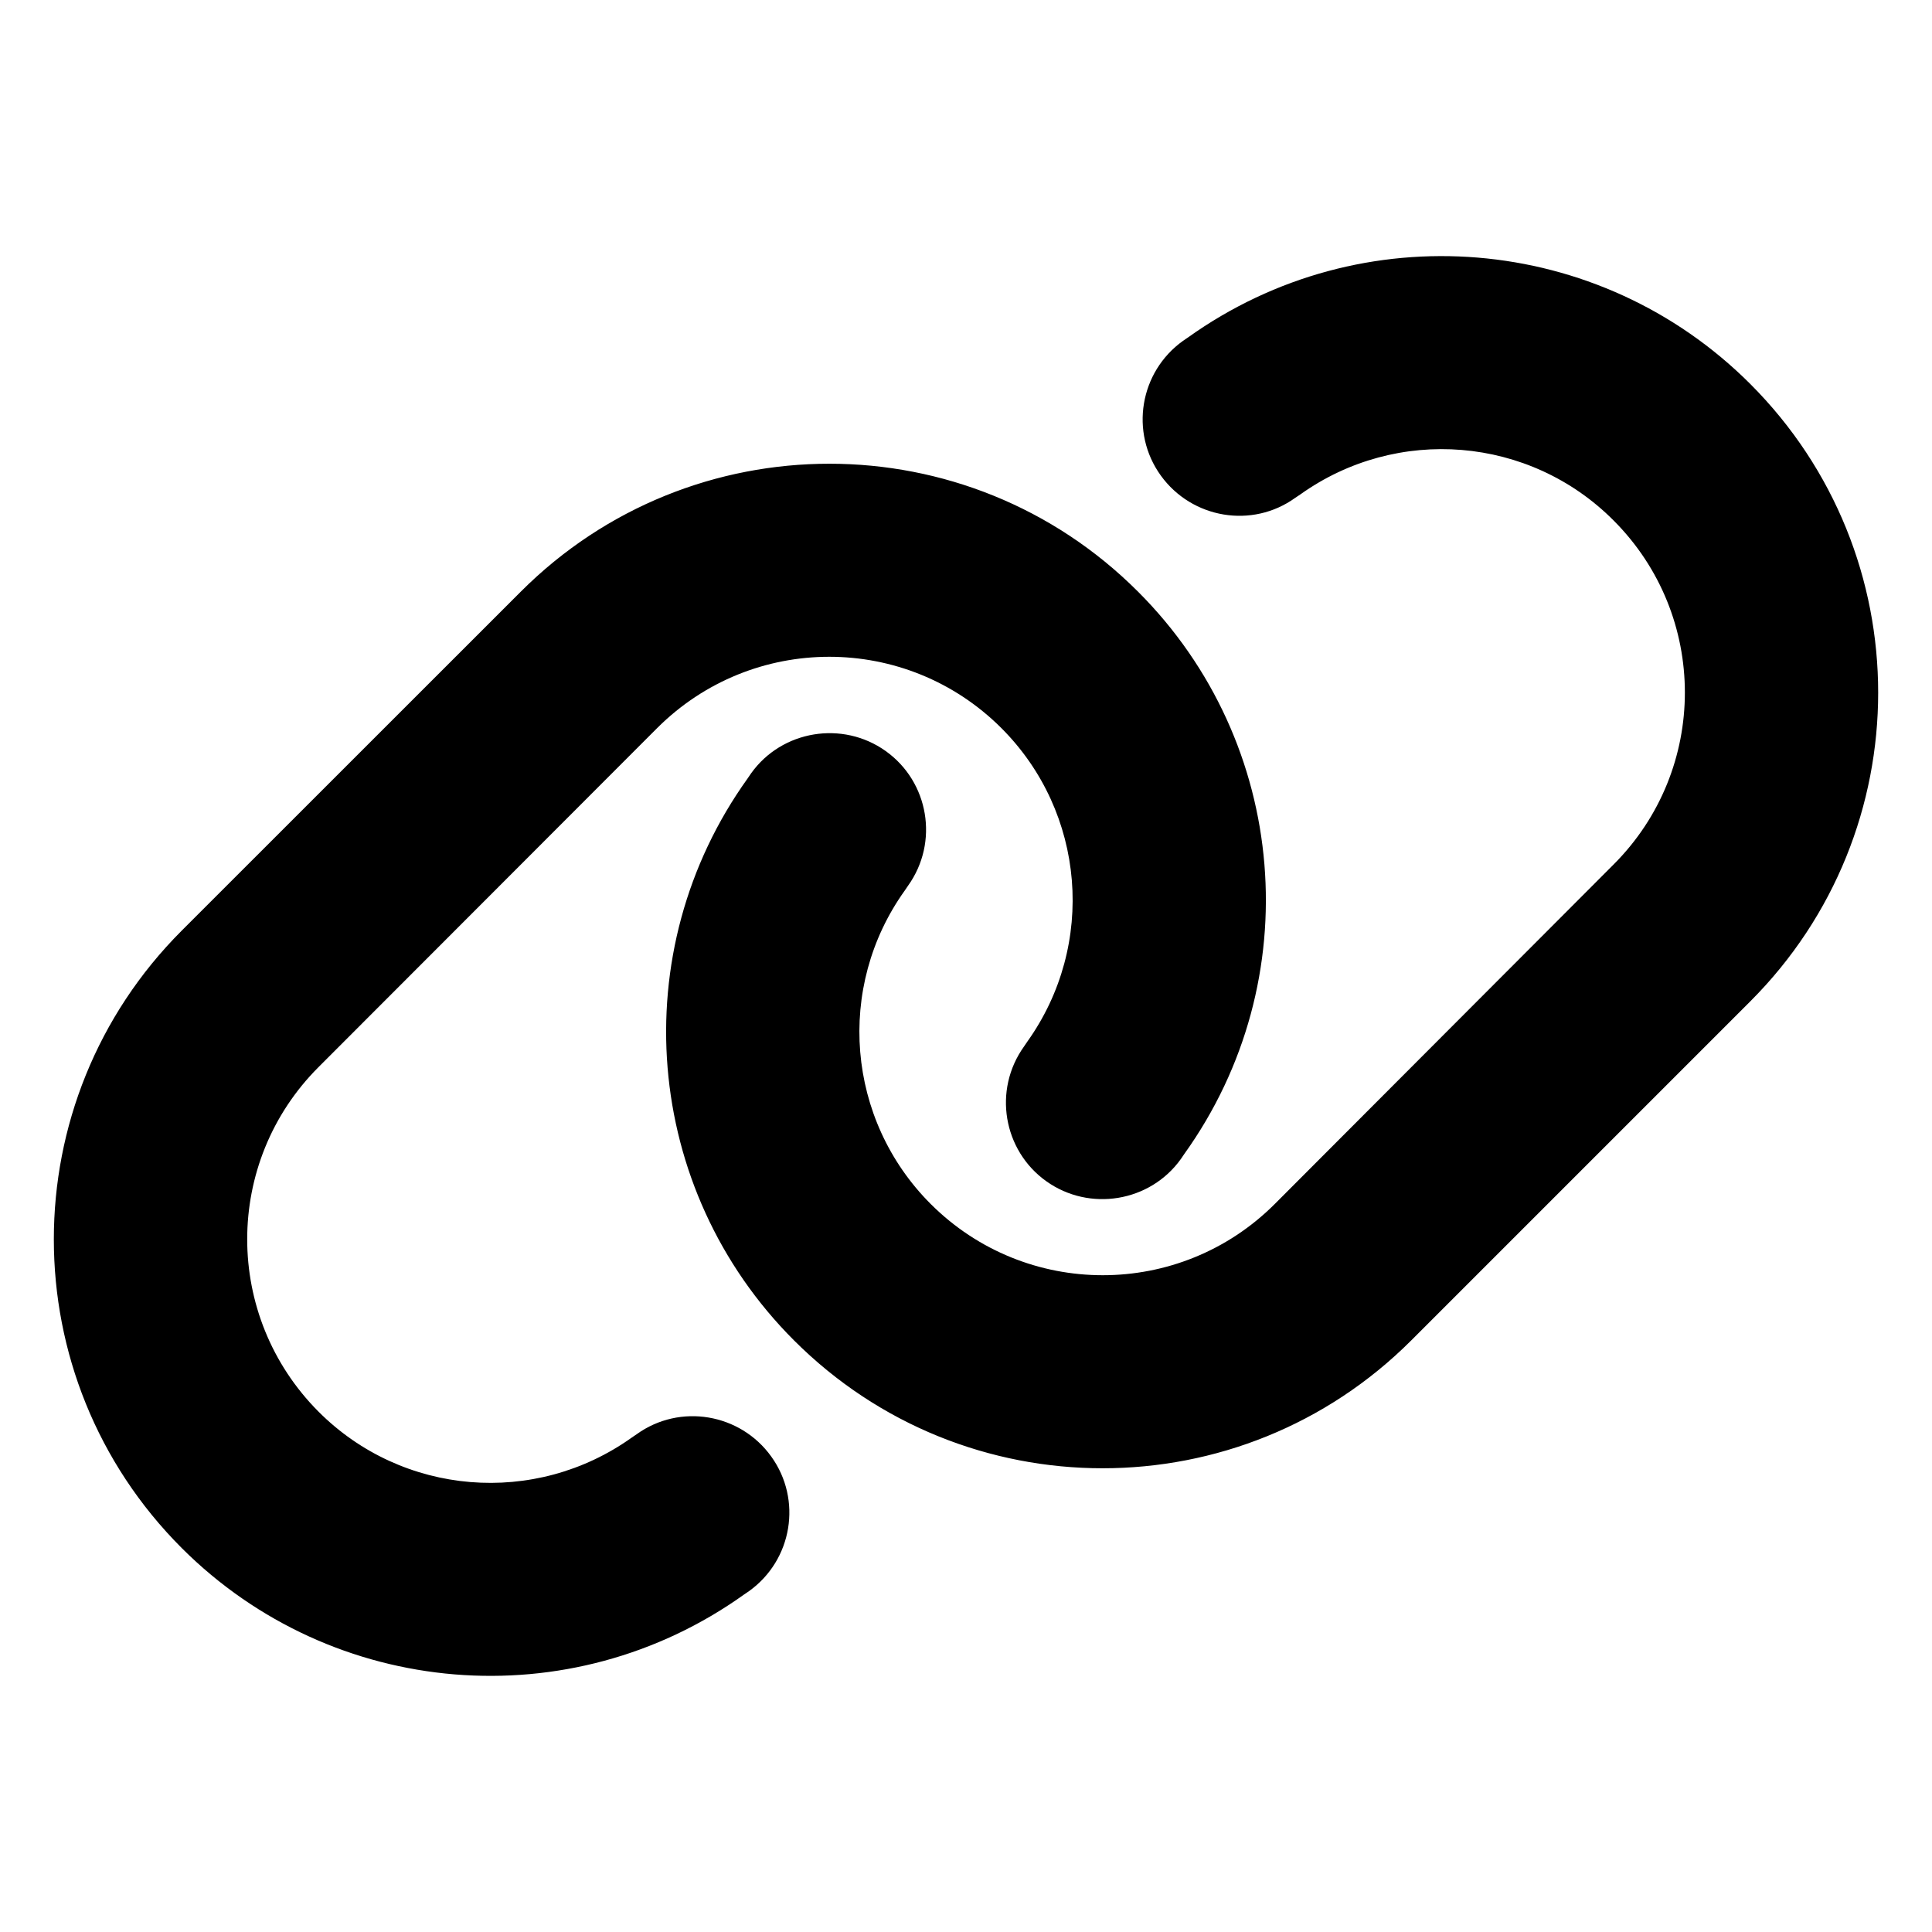 <svg width="20" height="20" viewBox="0 0 20 20" fill="currentColor" xmlns="http://www.w3.org/2000/svg">
<g clip-path="url(#clip0_241_5511)">
<path d="M18.119 10.366C19.884 8.6 19.884 5.741 18.119 3.975C16.556 2.412 14.094 2.209 12.297 3.494L12.247 3.528C11.797 3.85 11.694 4.475 12.016 4.922C12.338 5.369 12.963 5.475 13.409 5.153L13.46 5.119C14.463 4.403 15.835 4.516 16.703 5.387C17.688 6.372 17.688 7.966 16.703 8.95L13.197 12.463C12.213 13.447 10.619 13.447 9.634 12.463C8.763 11.591 8.65 10.219 9.366 9.219L9.4 9.169C9.722 8.719 9.616 8.094 9.169 7.775C8.722 7.456 8.094 7.559 7.775 8.006L7.741 8.056C6.453 9.85 6.656 12.312 8.219 13.875C9.984 15.641 12.844 15.641 14.61 13.875L18.119 10.366ZM1.881 9.634C0.116 11.4 0.116 14.259 1.881 16.025C3.444 17.587 5.906 17.791 7.703 16.506L7.753 16.472C8.203 16.15 8.306 15.525 7.984 15.078C7.663 14.631 7.038 14.525 6.591 14.847L6.541 14.881C5.538 15.597 4.166 15.484 3.297 14.613C2.313 13.625 2.313 12.031 3.297 11.047L6.803 7.537C7.788 6.553 9.381 6.553 10.366 7.537C11.238 8.409 11.35 9.781 10.634 10.784L10.6 10.834C10.278 11.284 10.384 11.909 10.831 12.228C11.278 12.547 11.906 12.444 12.225 11.997L12.259 11.947C13.547 10.15 13.344 7.687 11.781 6.125C10.016 4.359 7.156 4.359 5.391 6.125L1.881 9.634Z"/>
</g>
<defs>
<clipPath id="clip0_241_5511">
<rect width="20" height="16" fill="white" transform="translate(0 2)"/>
</clipPath>
</defs>
</svg>
